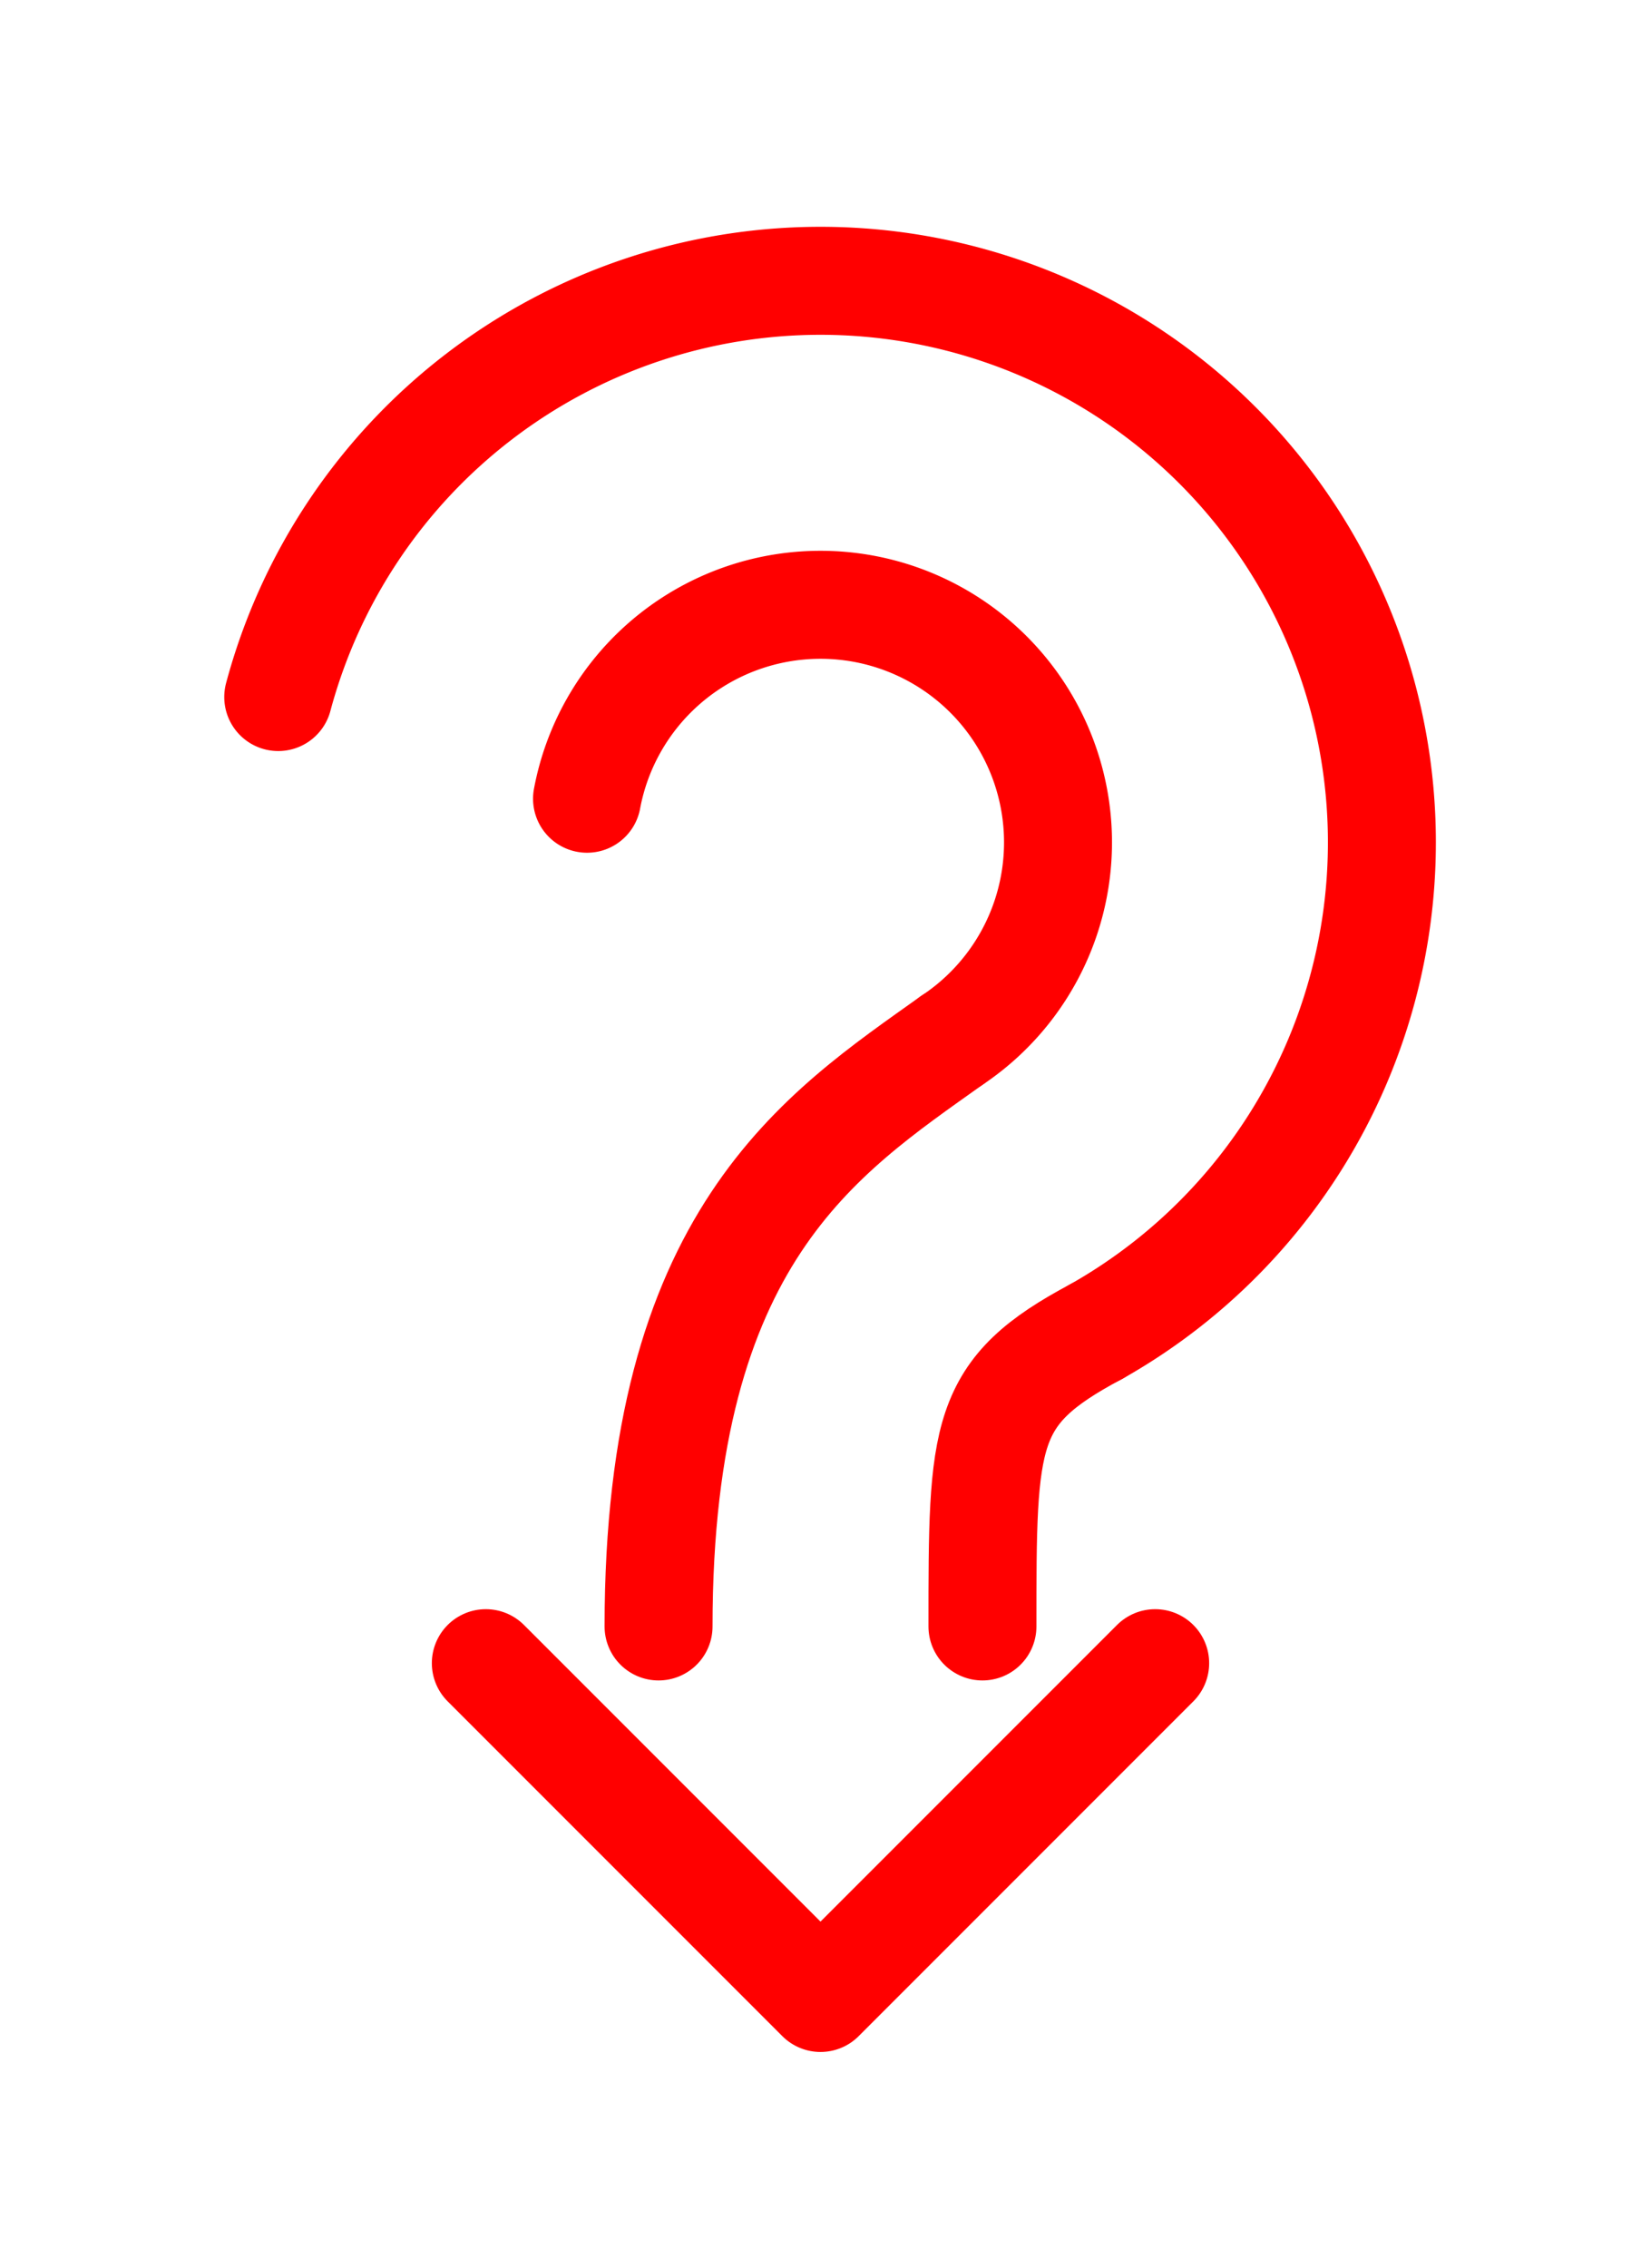 <?xml version="1.0" encoding="UTF-8" standalone="no"?>
<!-- Created with Inkscape (http://www.inkscape.org/) -->

<svg
   width="380"
   height="525"
   viewBox="0 0 380 525"
   version="1.1"
   id="svg58221"
   xml:space="preserve"
   xmlns="http://www.w3.org/2000/svg"
   xmlns:svg="http://www.w3.org/2000/svg"><defs
     id="defs58218" /><path
     style="display:inline;opacity:1;fill:none;stroke:#ff0000;stroke-width:25;stroke-linecap:round;stroke-linejoin:round;stroke-dasharray:none;stroke-opacity:1"
     d="m 267.5,385 -77.5,77.5 -77.5,-77.5"
     id="path4" /><path
     style="fill:none;fill-rule:evenodd;stroke:#ff0000;stroke-width:25;stroke-linecap:round;stroke-dasharray:none;stroke-dashoffset:0;stroke-opacity:1"
     id="path1"
     d="M 64.43,161.355 A 130,130 0 0 1 190.452,65.002 130,130 0 0 1 315.801,162.23 130,130 0 0 1 253.821,308.257" /><path
     style="fill:none;fill-rule:evenodd;stroke:#ff0000;stroke-width:25;stroke-linecap:round;stroke-dasharray:none;stroke-dashoffset:0;stroke-opacity:1"
     d="m 227.5,376.5 c 0,-44.988 0,-54.244 26.321,-68.243"
     id="path2" /><path
     style="fill:none;fill-rule:evenodd;stroke:#ff0000;stroke-width:25;stroke-linecap:round;stroke-dasharray:none;stroke-dashoffset:0;stroke-opacity:1"
     id="path3"
     d="m 135.936,184.895 a 55,55 0 0 1 50.098,-44.751 55,55 0 0 1 56.014,37.081 55,55 0 0 1 -21.629,63.598" /><path
     style="fill:none;fill-rule:evenodd;stroke:#ff0000;stroke-width:25;stroke-linecap:round;stroke-dasharray:none;stroke-dashoffset:0;stroke-opacity:1"
     d="m 152.5,376.5 c 0,-90.204 37.492,-113.977 67.919,-135.678"
     id="path5" /></svg>
